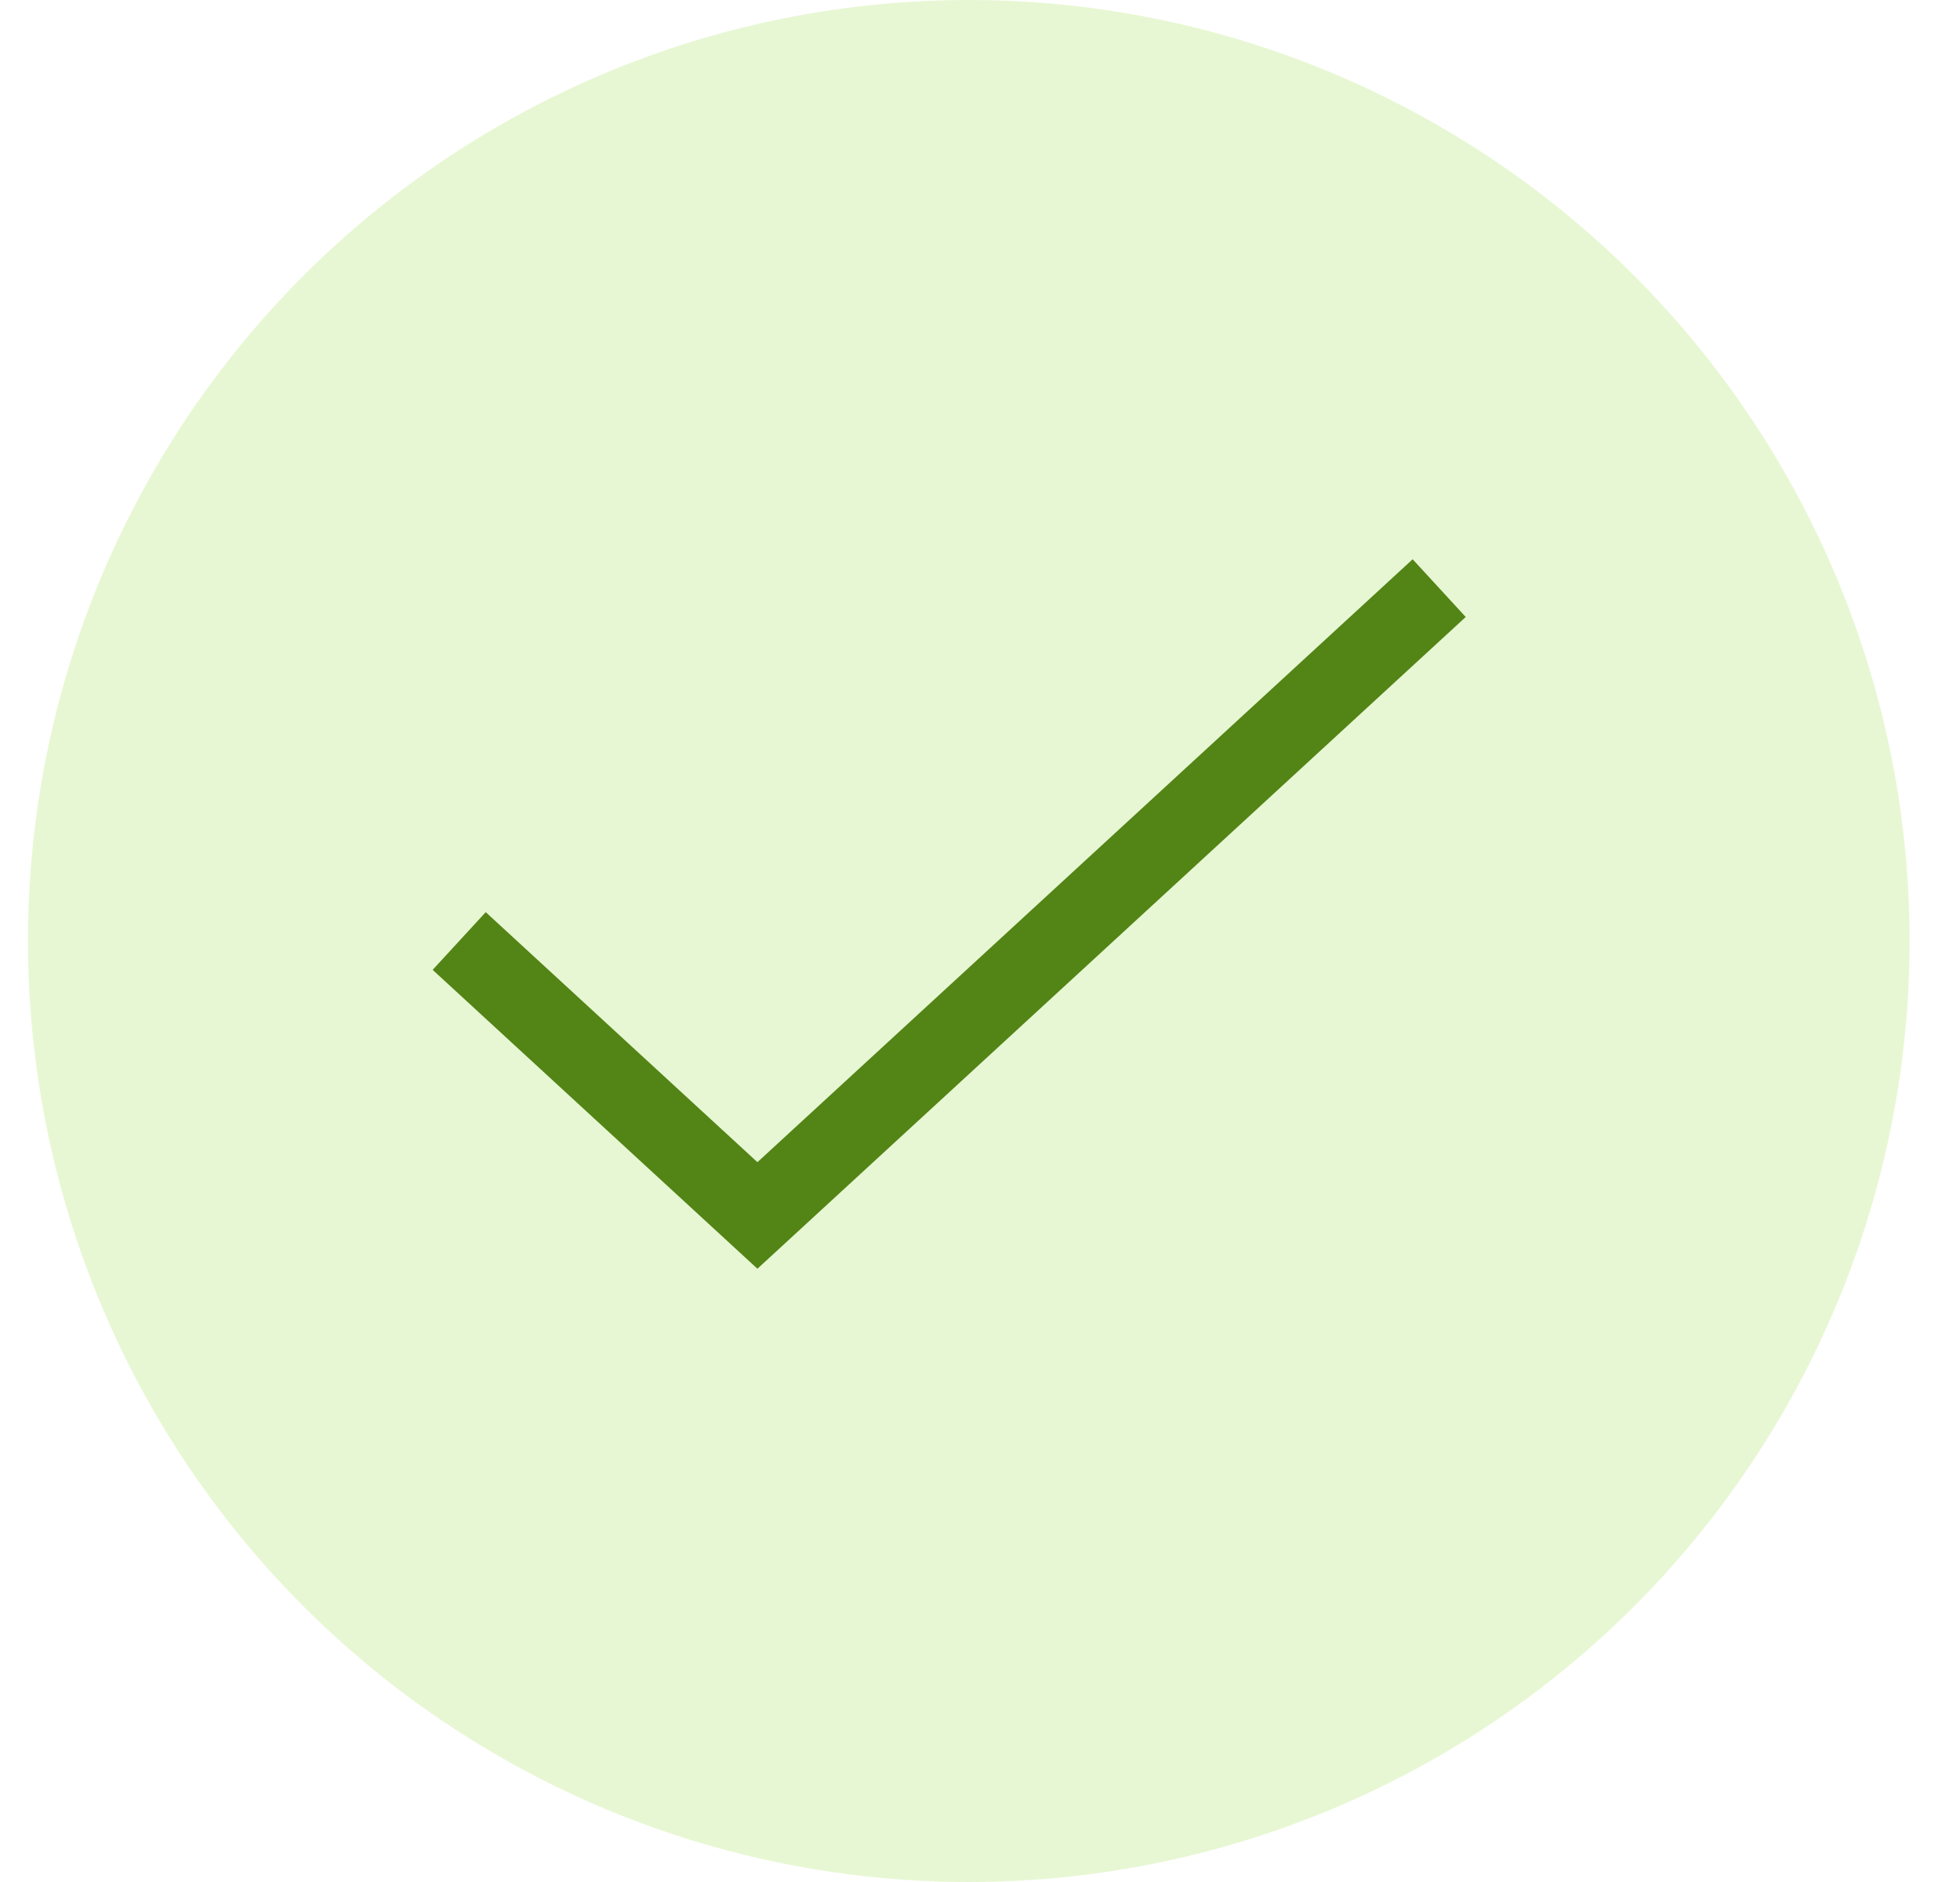 <svg width="25" height="24" viewBox="0 0 25 24" fill="none" xmlns="http://www.w3.org/2000/svg">
<circle opacity="0.2" cx="12.357" cy="12" r="12" fill="#88D824"/>
<path d="M5.857 12L9.661 15.5L18.357 7.5" stroke="#538416"/>
</svg>
